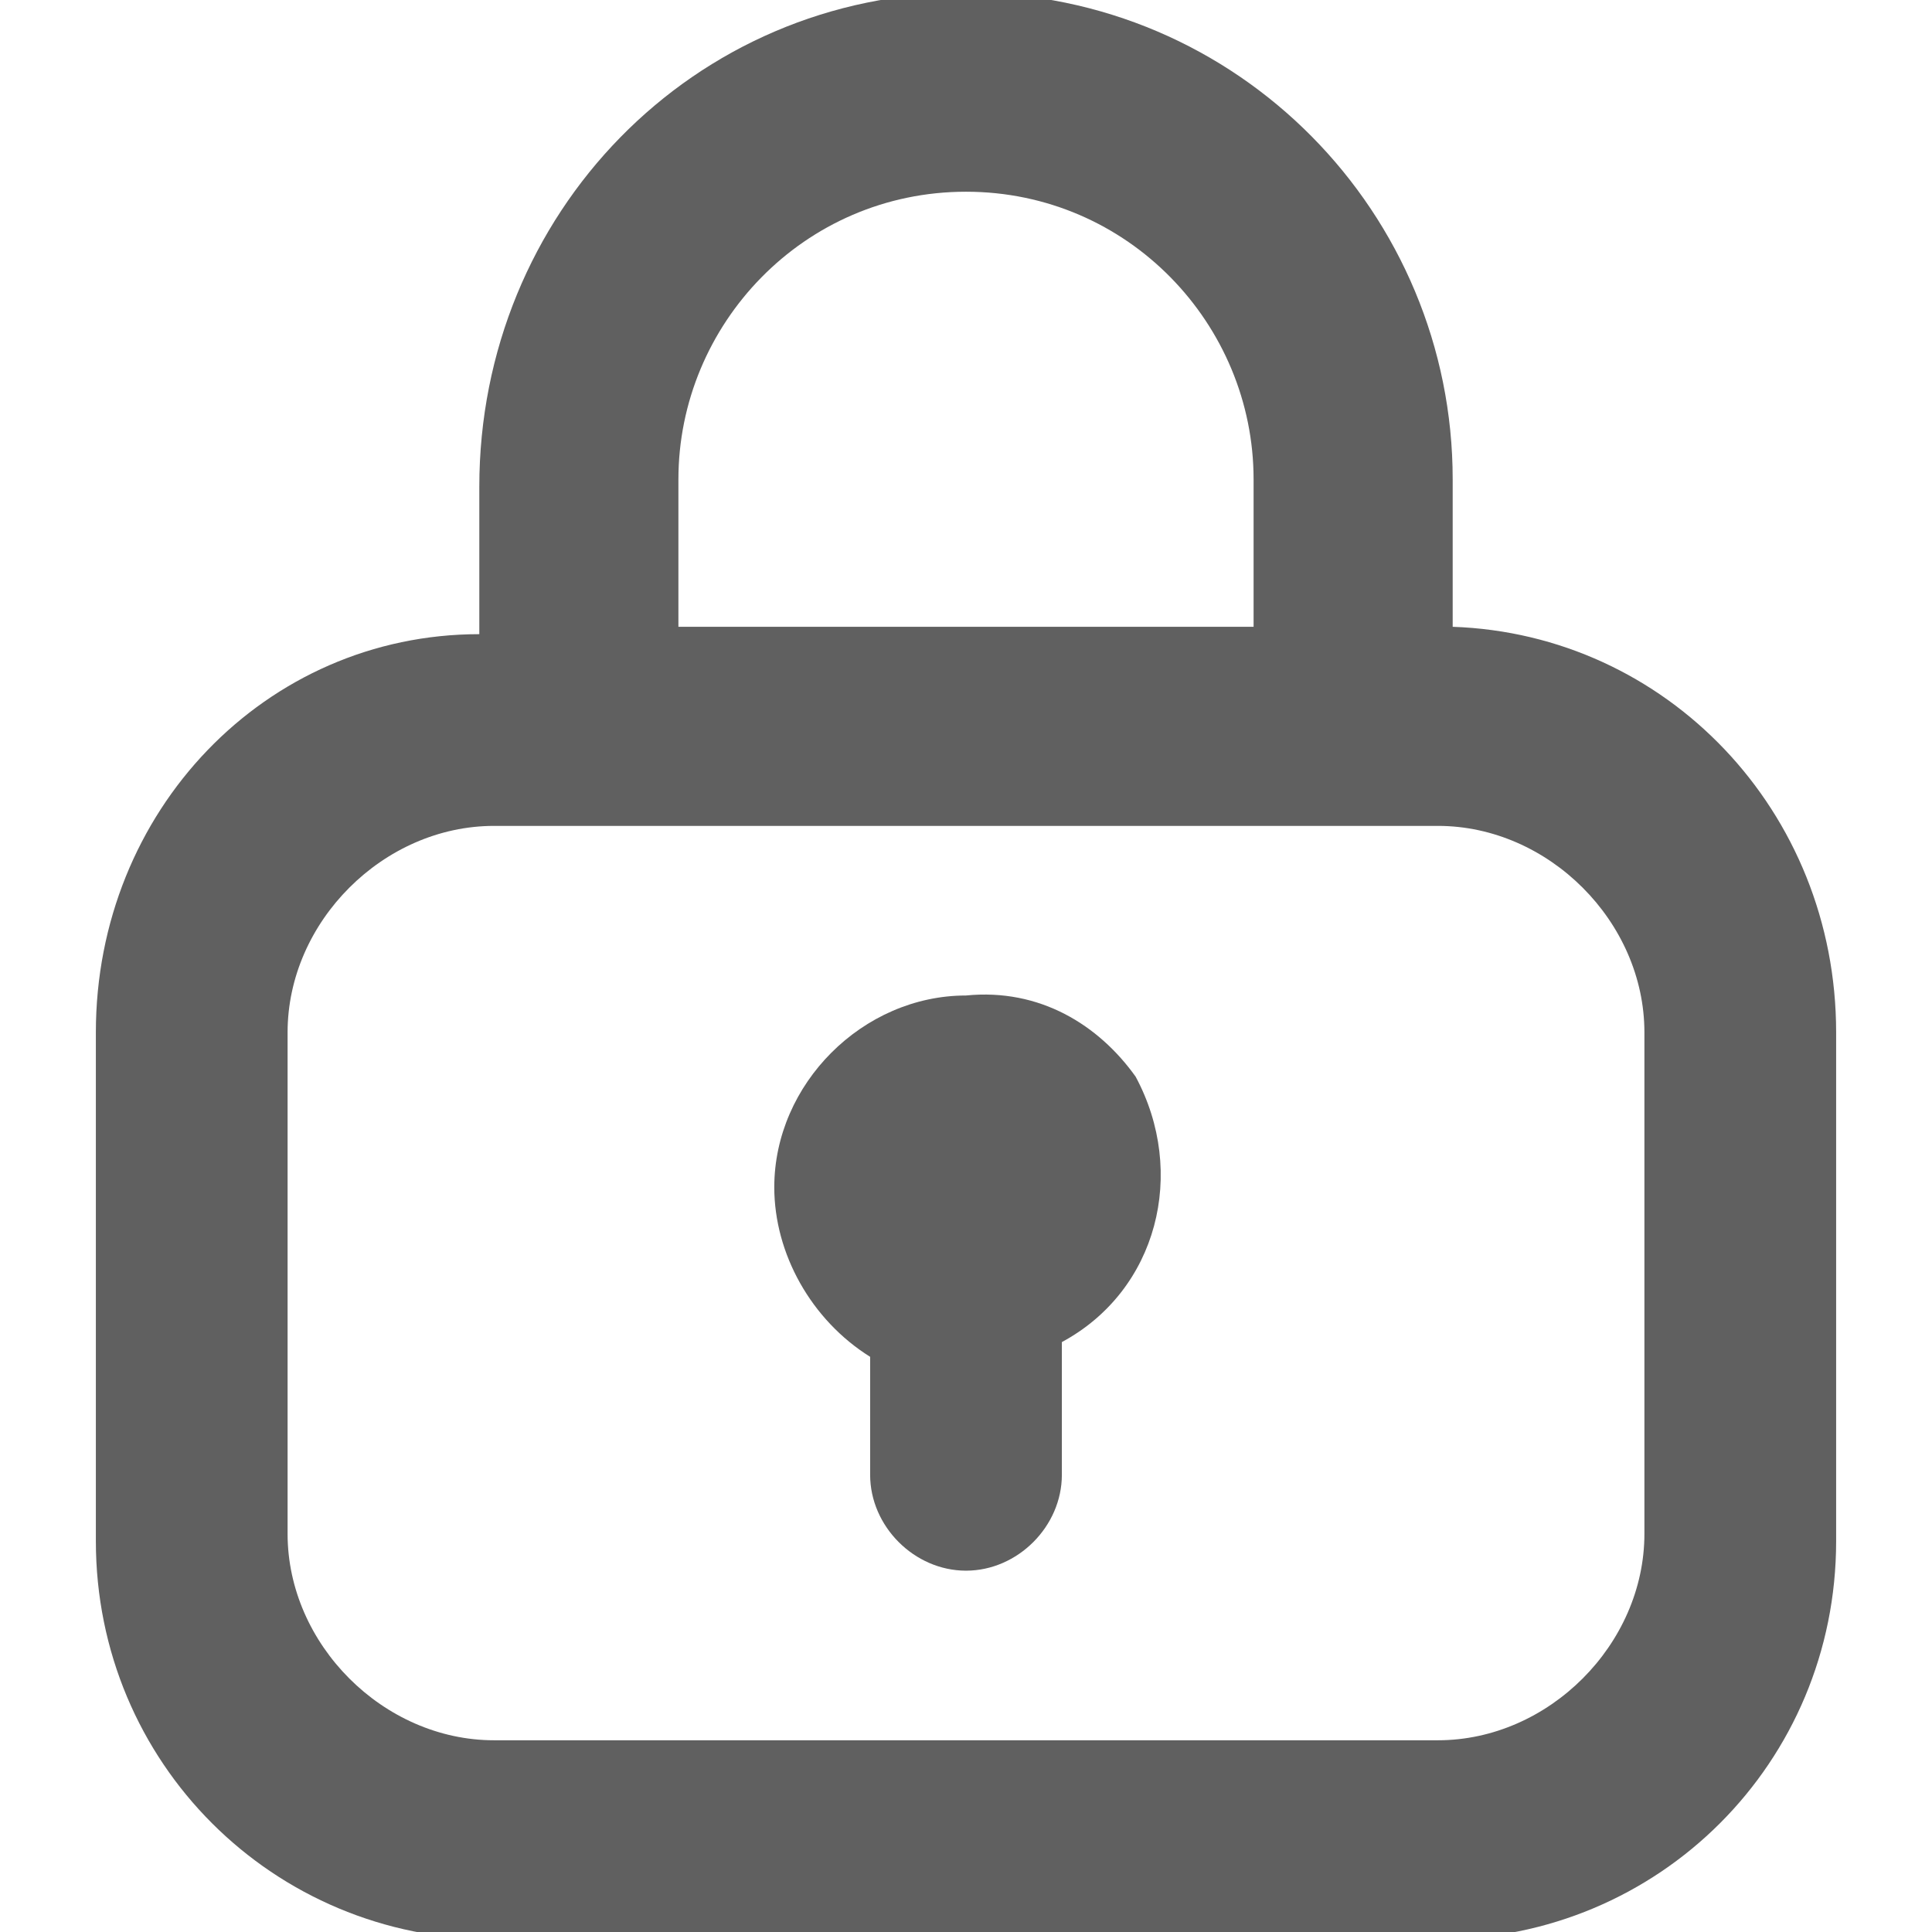 <?xml version="1.0" encoding="utf-8"?>
<!-- Generator: Adobe Illustrator 24.0.0, SVG Export Plug-In . SVG Version: 6.00 Build 0)  -->
<svg height="28" id="Layer_1" style="enable-background:new 0 0 23.6 26.2;" version="1.1"
     viewBox="0 0 23.6 26.2" width="28" x="0px"
     xml:space="preserve" xmlns="http://www.w3.org/2000/svg" y="0px">
<style type="text/css">
	.st0 {
    fill: #606060;
  }
</style>
  <path class="st0" d="M18.4,8.5v-2c0-3.6-2.9-6.6-6.6-6.6S5.2,2.9,5.2,6.6v2C2.3,8.6,0,11,0,14v6.9
	c0,3,2.4,5.4,5.4,5.4h12.8c3,0,5.4-2.4,5.4-5.4V14C23.6,11,21.3,8.6,18.4,8.5z M11.8,2.6c2.2,0,3.9,1.8,3.9,3.9v2H7.9v-2
	C7.9,4.4,9.6,2.6,11.8,2.6L11.8,2.6z M21,20.8c0,1.5-1.3,2.8-2.8,2.8H5.4c-1.5,0-2.8-1.3-2.8-2.8V14c0-1.5,1.3-2.8,2.8-2.8h12.8
	c1.5,0,2.8,1.3,2.8,2.8V20.8z" id="Path_1104"/>
  <path class="st0" d="M11.8,13.5c-1.4,0-2.6,1.2-2.6,2.6c0,0.9,0.5,1.8,1.3,2.3V20c0,0.7,0.6,1.3,1.3,1.3
	c0.7,0,1.3-0.6,1.3-1.3c0,0,0,0,0-0.1v-1.7c1.3-0.7,1.7-2.3,1-3.6C13.6,13.9,12.8,13.4,11.8,13.5z" id="Path_1105"/>
</svg>
